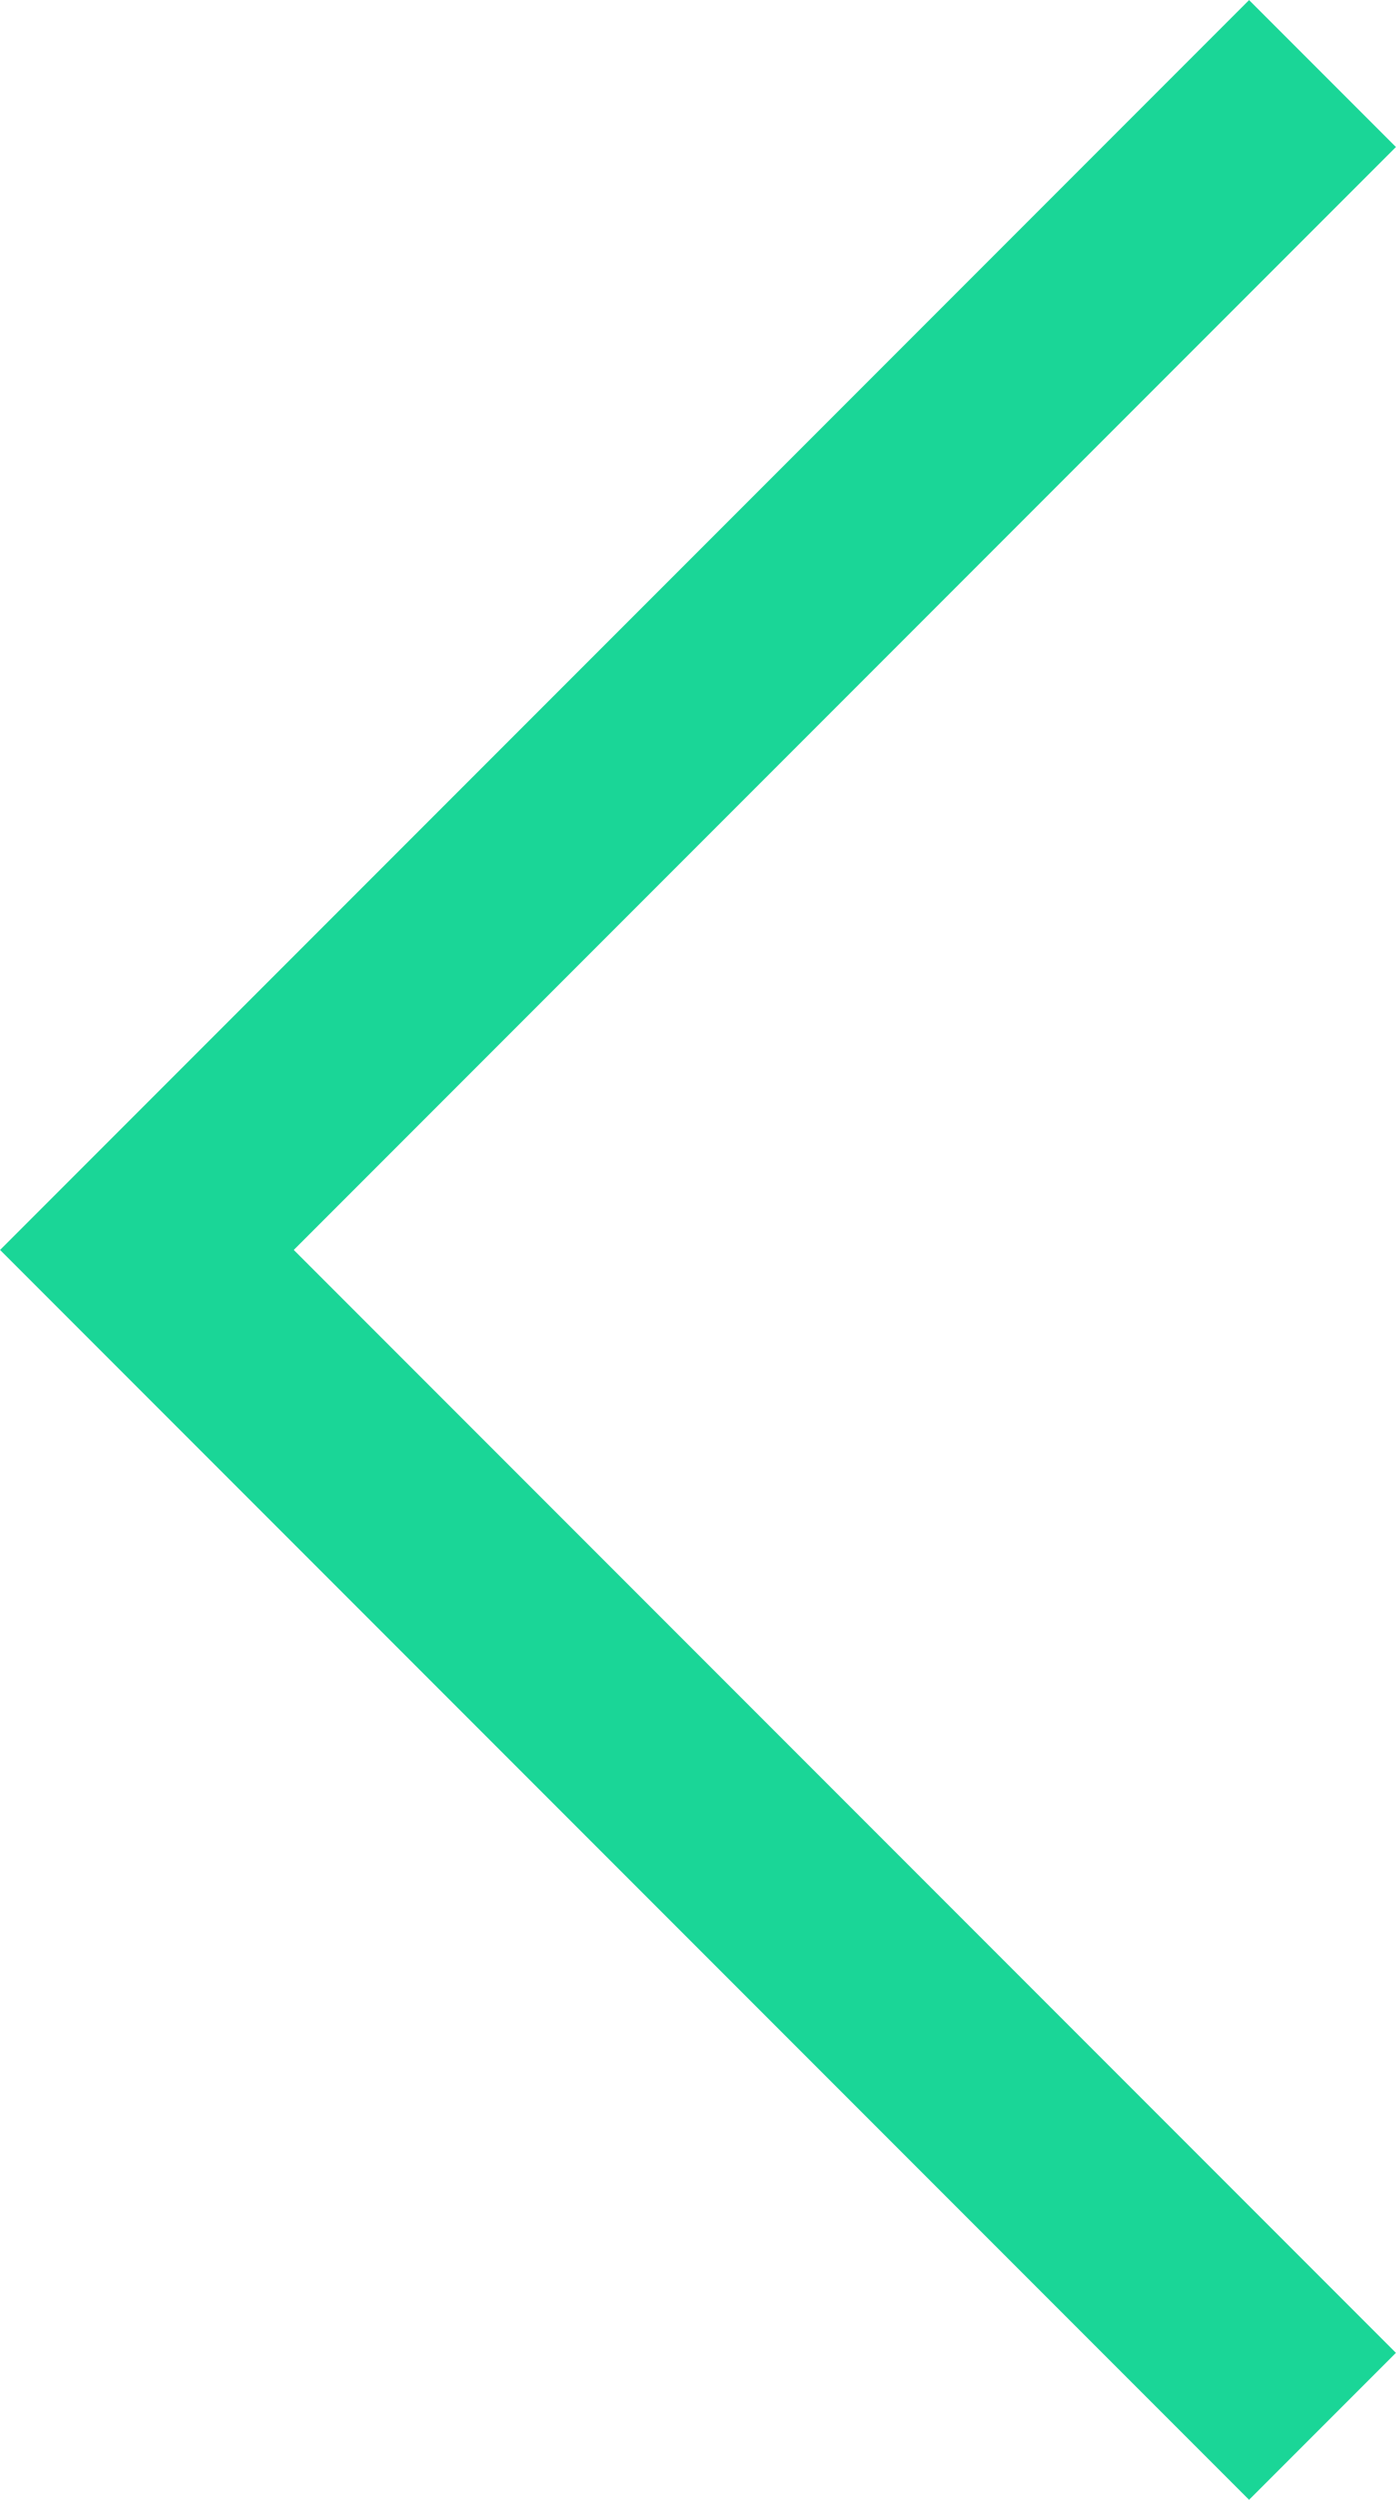 <svg xmlns="http://www.w3.org/2000/svg" viewBox="0 0 26.89 48.12"><defs><style>.cls-1{fill:none;stroke:#1ad697;stroke-linecap:square;stroke-miterlimit:10;stroke-width:4px;}</style></defs><g id="Calque_2" data-name="Calque 2"><g id="Calque_1-2" data-name="Calque 1"><polyline class="cls-1" points="24.06 45.29 2.83 24.06 24.06 2.83"/></g></g></svg>